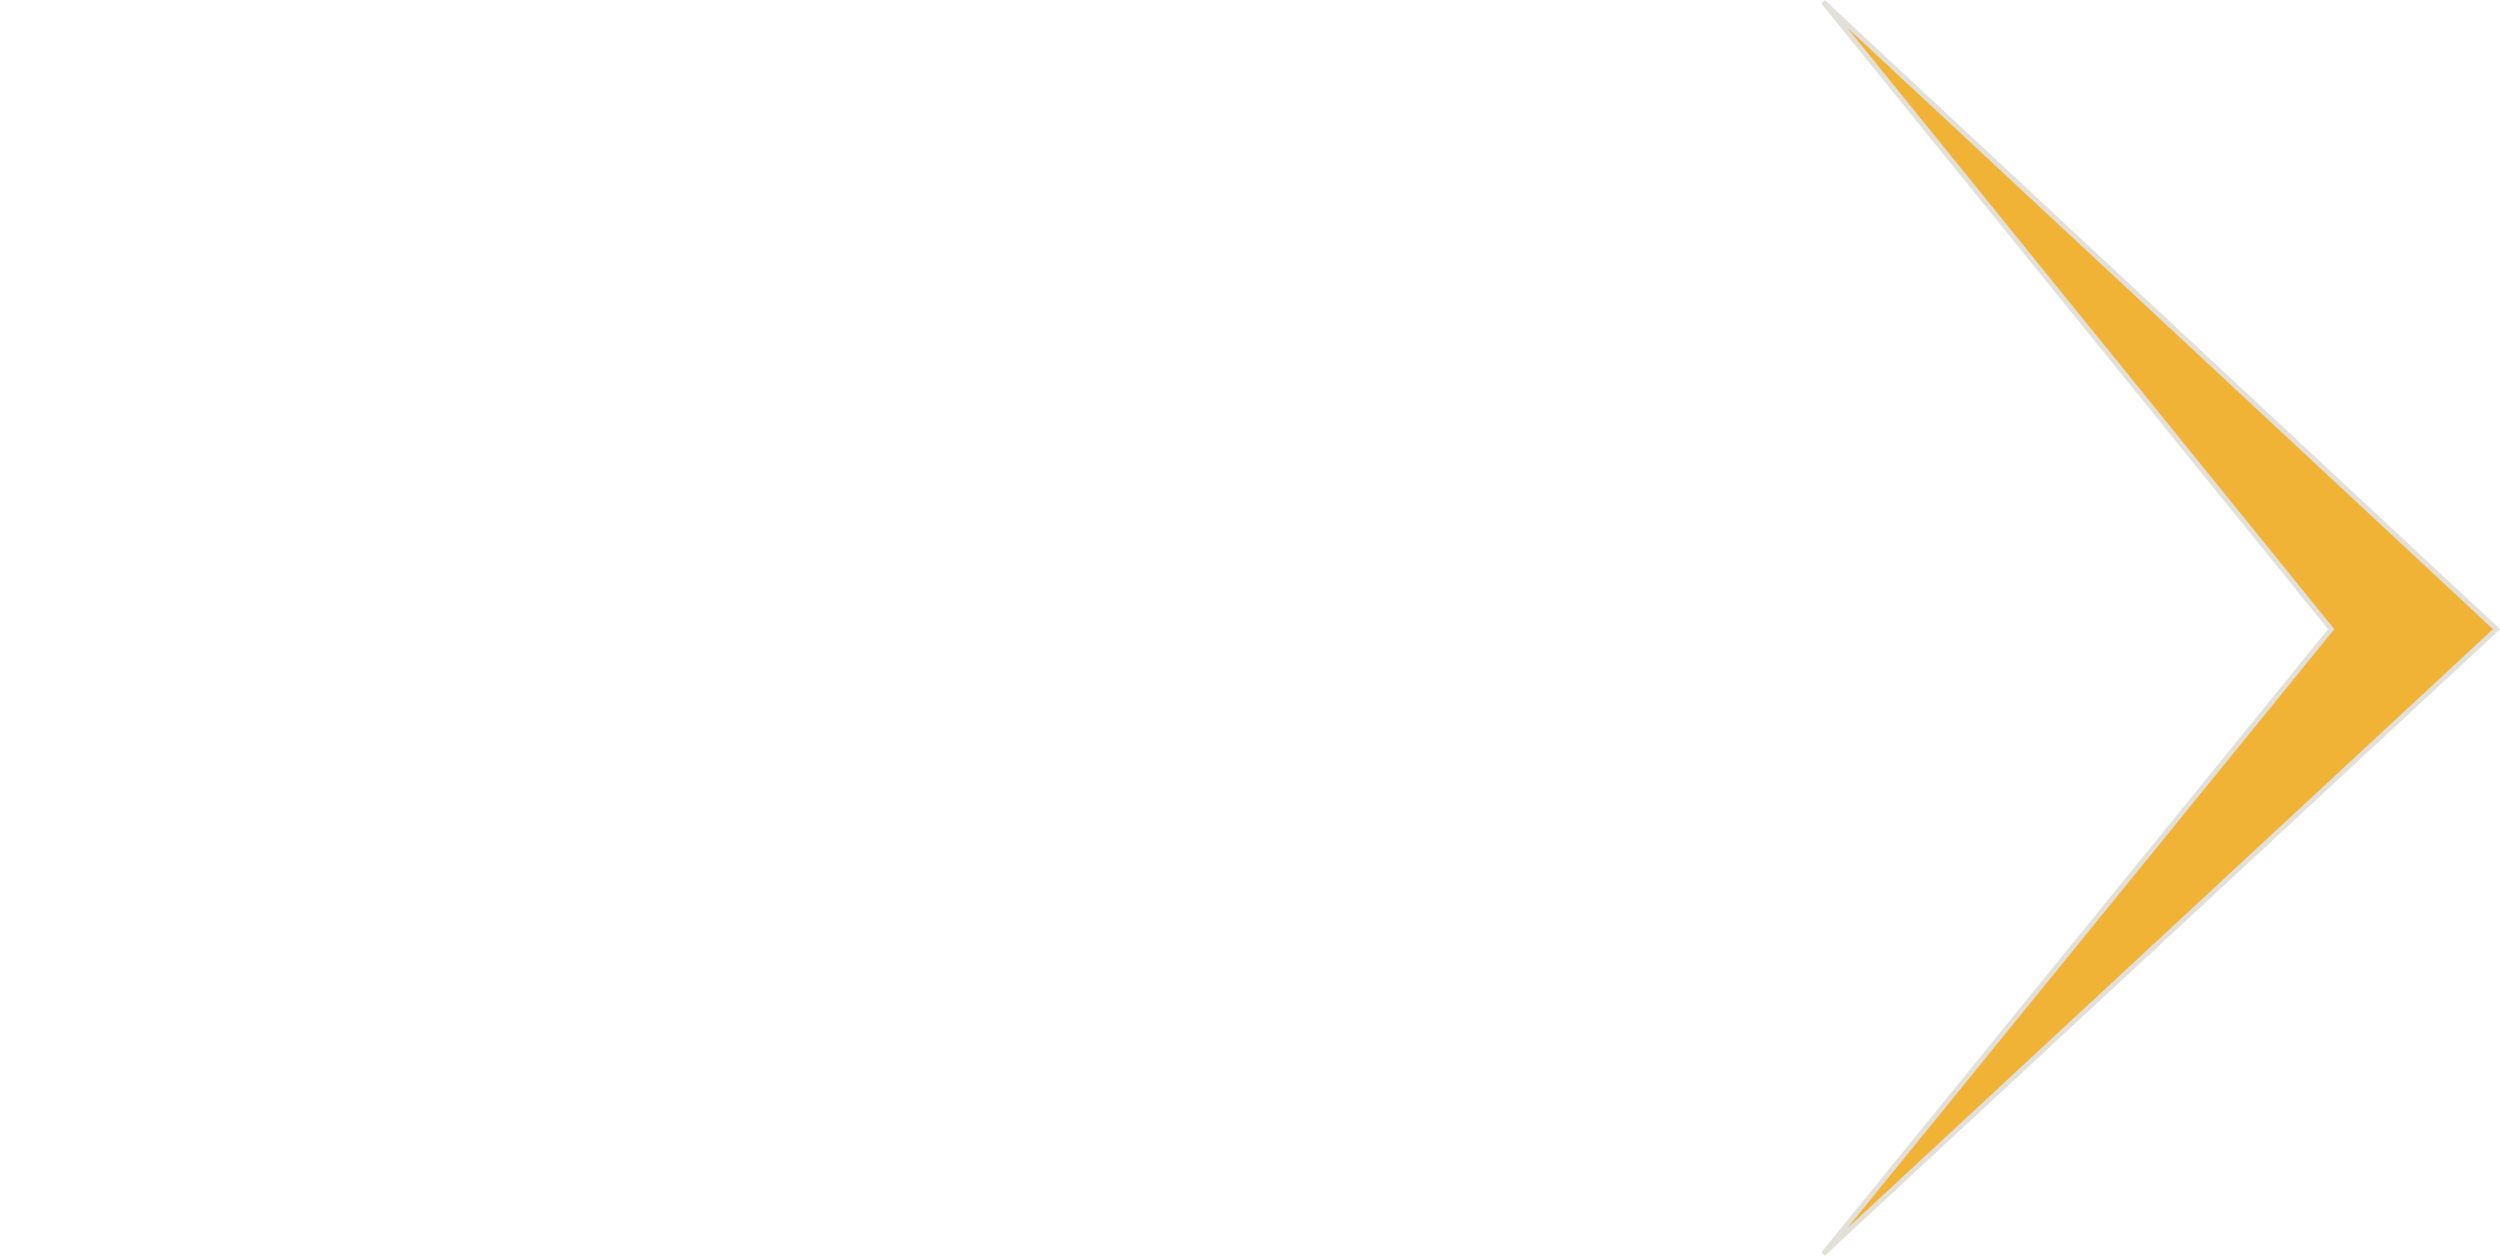 <?xml version="1.0" encoding="utf-8"?>
<!-- Generator: Adobe Illustrator 19.2.1, SVG Export Plug-In . SVG Version: 6.00 Build 0)  -->
<!DOCTYPE svg PUBLIC "-//W3C//DTD SVG 1.1//EN" "http://www.w3.org/Graphics/SVG/1.1/DTD/svg11.dtd">
<svg version="1.1" id="Layer_1" xmlns="http://www.w3.org/2000/svg" xmlns:xlink="http://www.w3.org/1999/xlink" x="0px" y="0px"
	 viewBox="0 0 509.4 255.9" style="enable-background:new 0 0 509.4 255.9;" xml:space="preserve">
<style type="text/css">
	.st0{fill:#F0B336;stroke:#E3E0DA;stroke-miterlimit:10;}
</style>
<title>timeline-slider</title>
<polygon class="st0" points="508.7,128.2 371.5,0.4 475,128.2 371.5,255.5 "/>
</svg>
